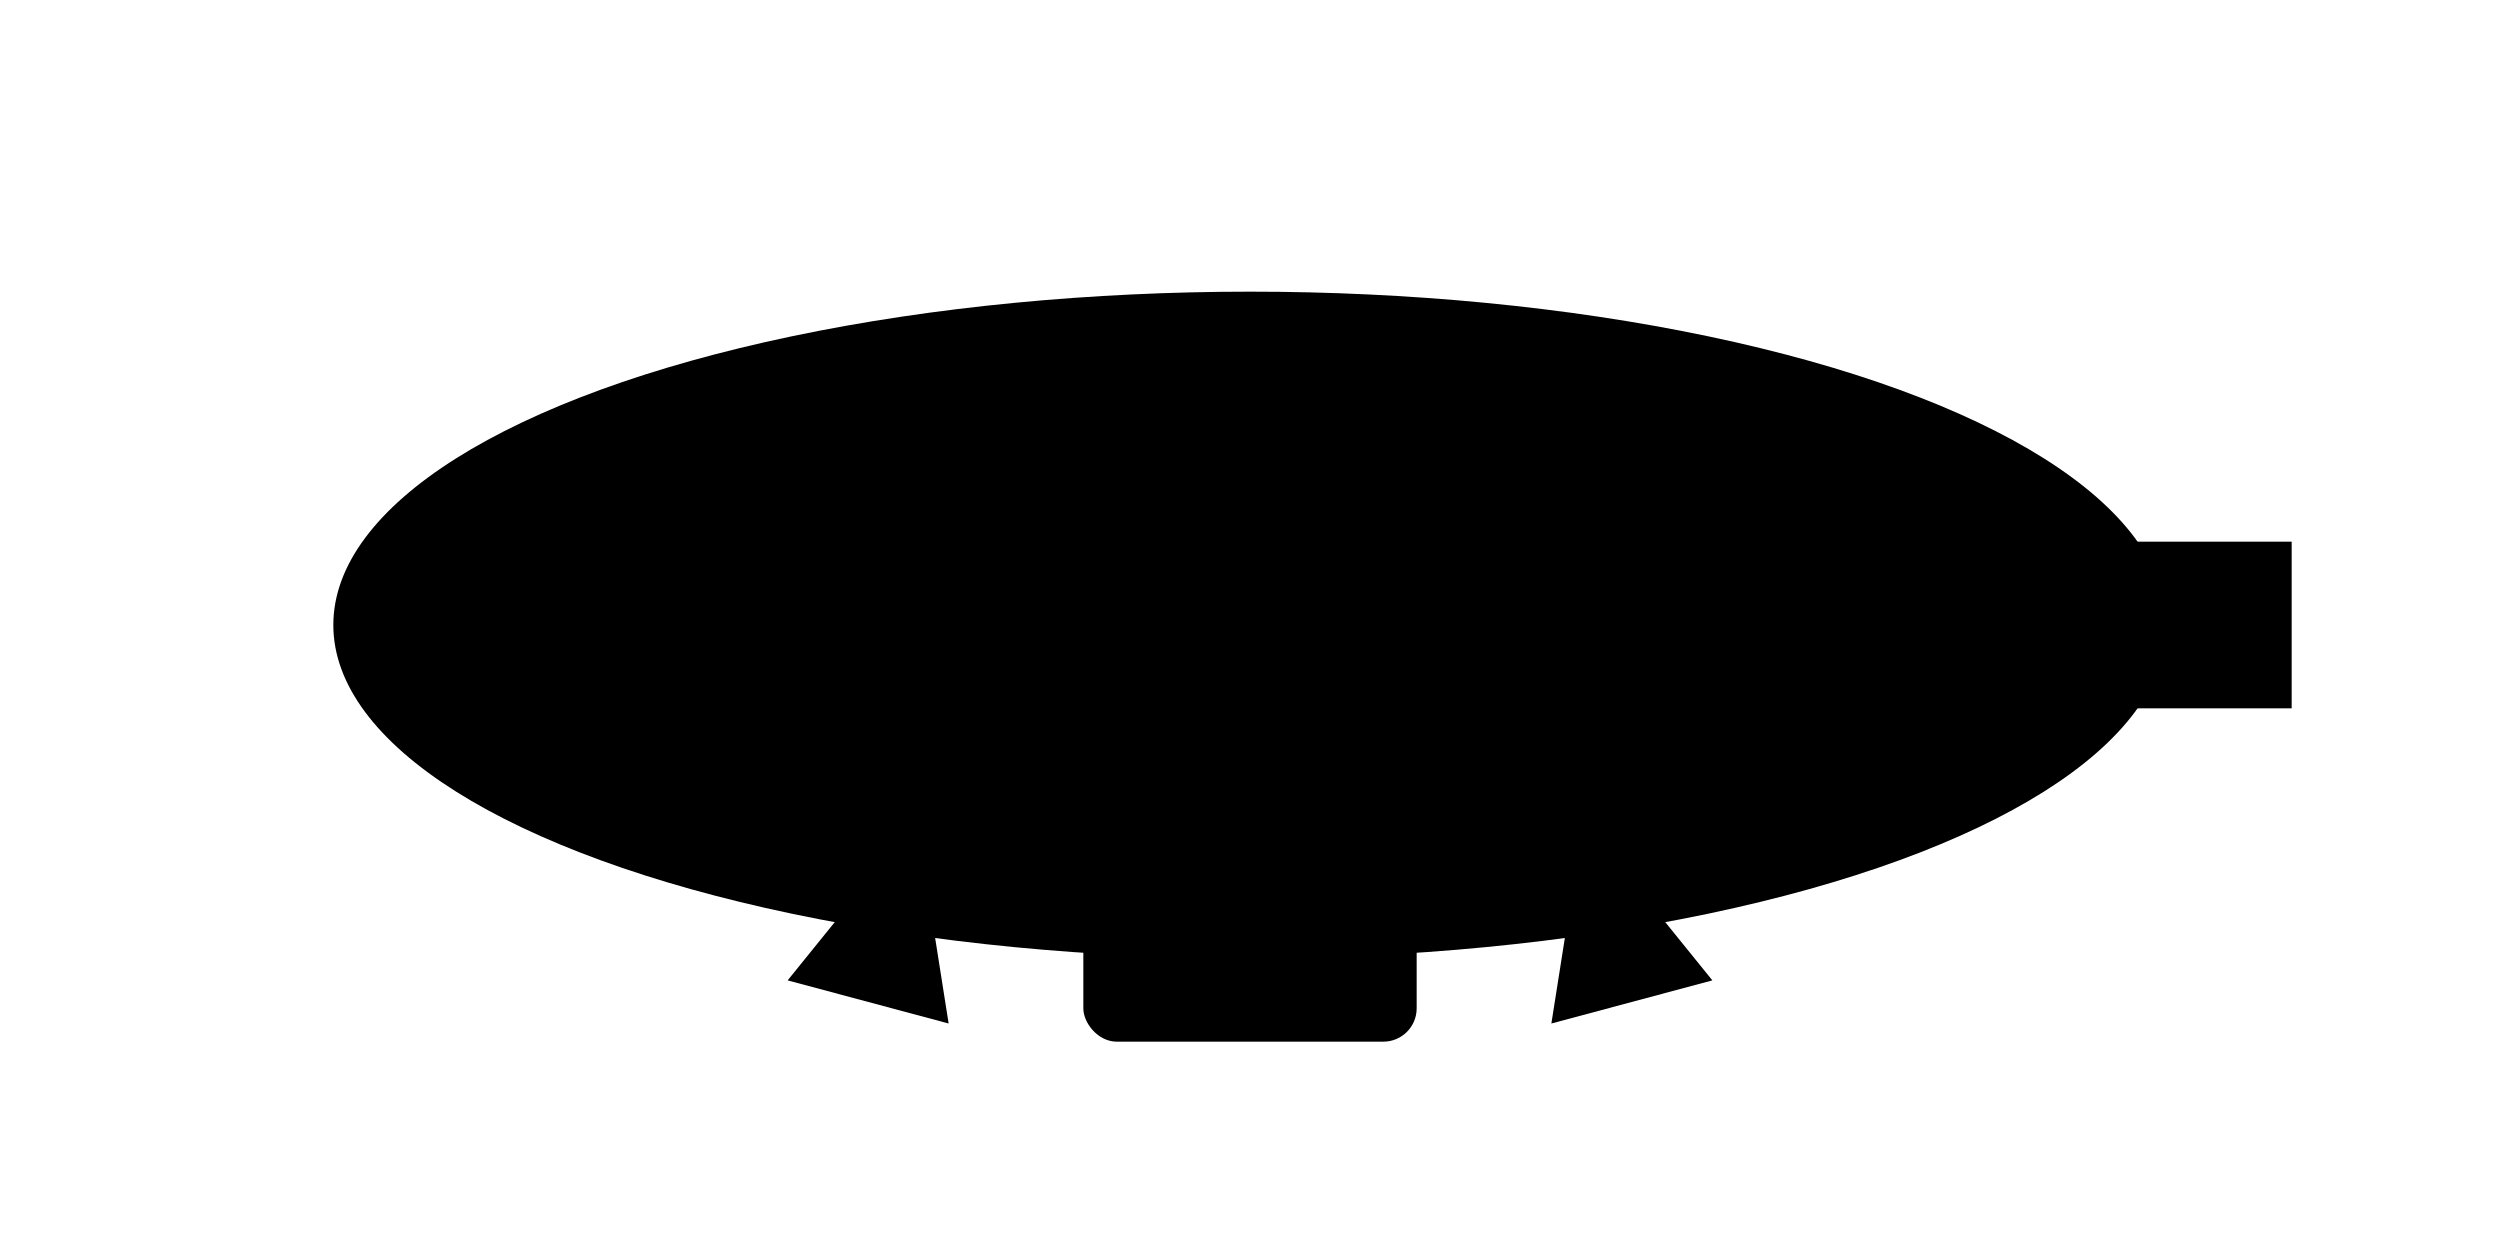 <svg width="600" height="300" viewBox="0 0 600 300" xmlns="http://www.w3.org/2000/svg">
  <!-- Blimp Body -->
  <ellipse cx="300" cy="150" rx="220" ry="80" fill="black" />

  <!-- Cabin -->
  <rect x="260" y="220" width="80" height="30" rx="8" fill="black" />

  <!-- Tail Fin (rectangular) -->
  <rect x="510" y="130" width="40" height="40" fill="black" />
<!-- Left Spotlight -->
<polygon points="220,197 200,242 240,242" fill="black" transform="rotate(15,220,197)" />

<!-- Right Spotlight -->
<polygon points="380,197 360,242 400,242" fill="black" transform="rotate(-15,380,197)" />

</svg>
